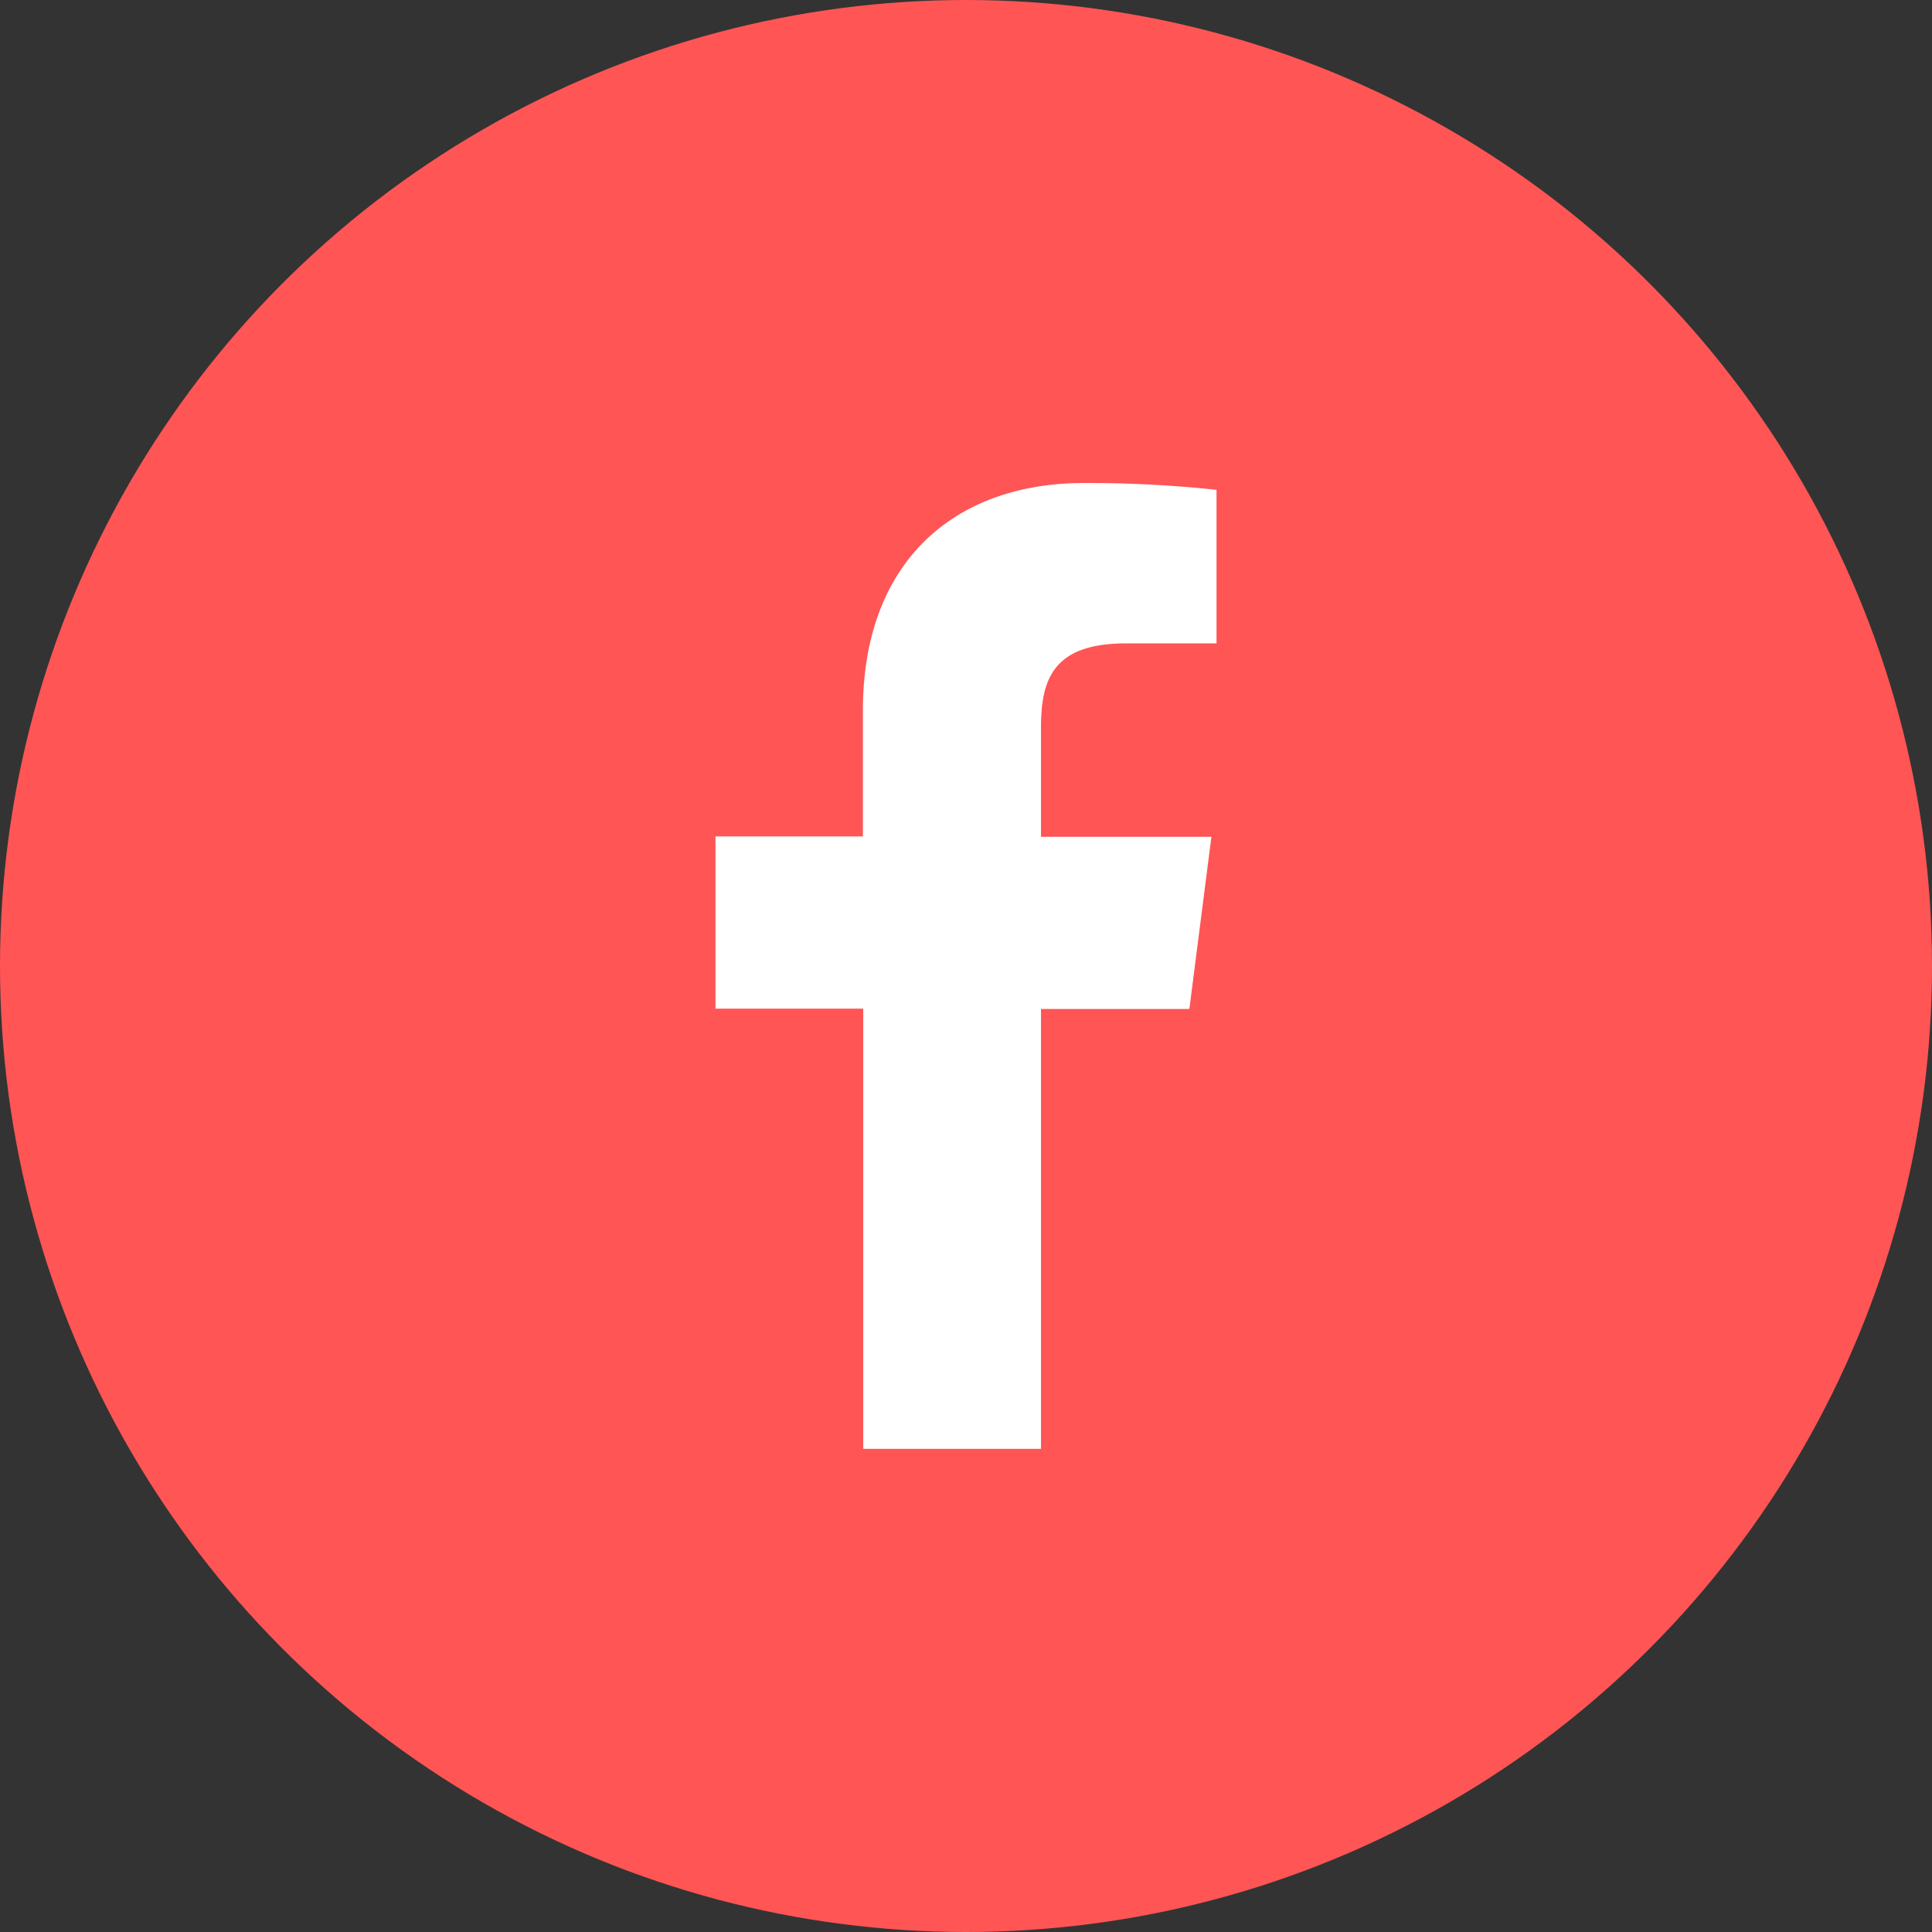 <svg width="36" height="36" viewBox="0 0 36 36" fill="none" xmlns="http://www.w3.org/2000/svg">
<rect x="0" y="0" width="36" height="36" fill="#333333" stroke="none"/>
<circle cx="18" cy="18" r="18" fill="#FF5555"/>
<path d="M19.397 26.997V18.801H22.162L22.573 15.592H19.397V13.548C19.397 12.622 19.655 11.988 20.984 11.988H22.668V9.127C21.849 9.039 21.025 8.997 20.201 9C17.757 9 16.079 10.492 16.079 13.231V15.586H13.332V18.795H16.085V26.997H19.397Z" fill="white"/>
</svg>
